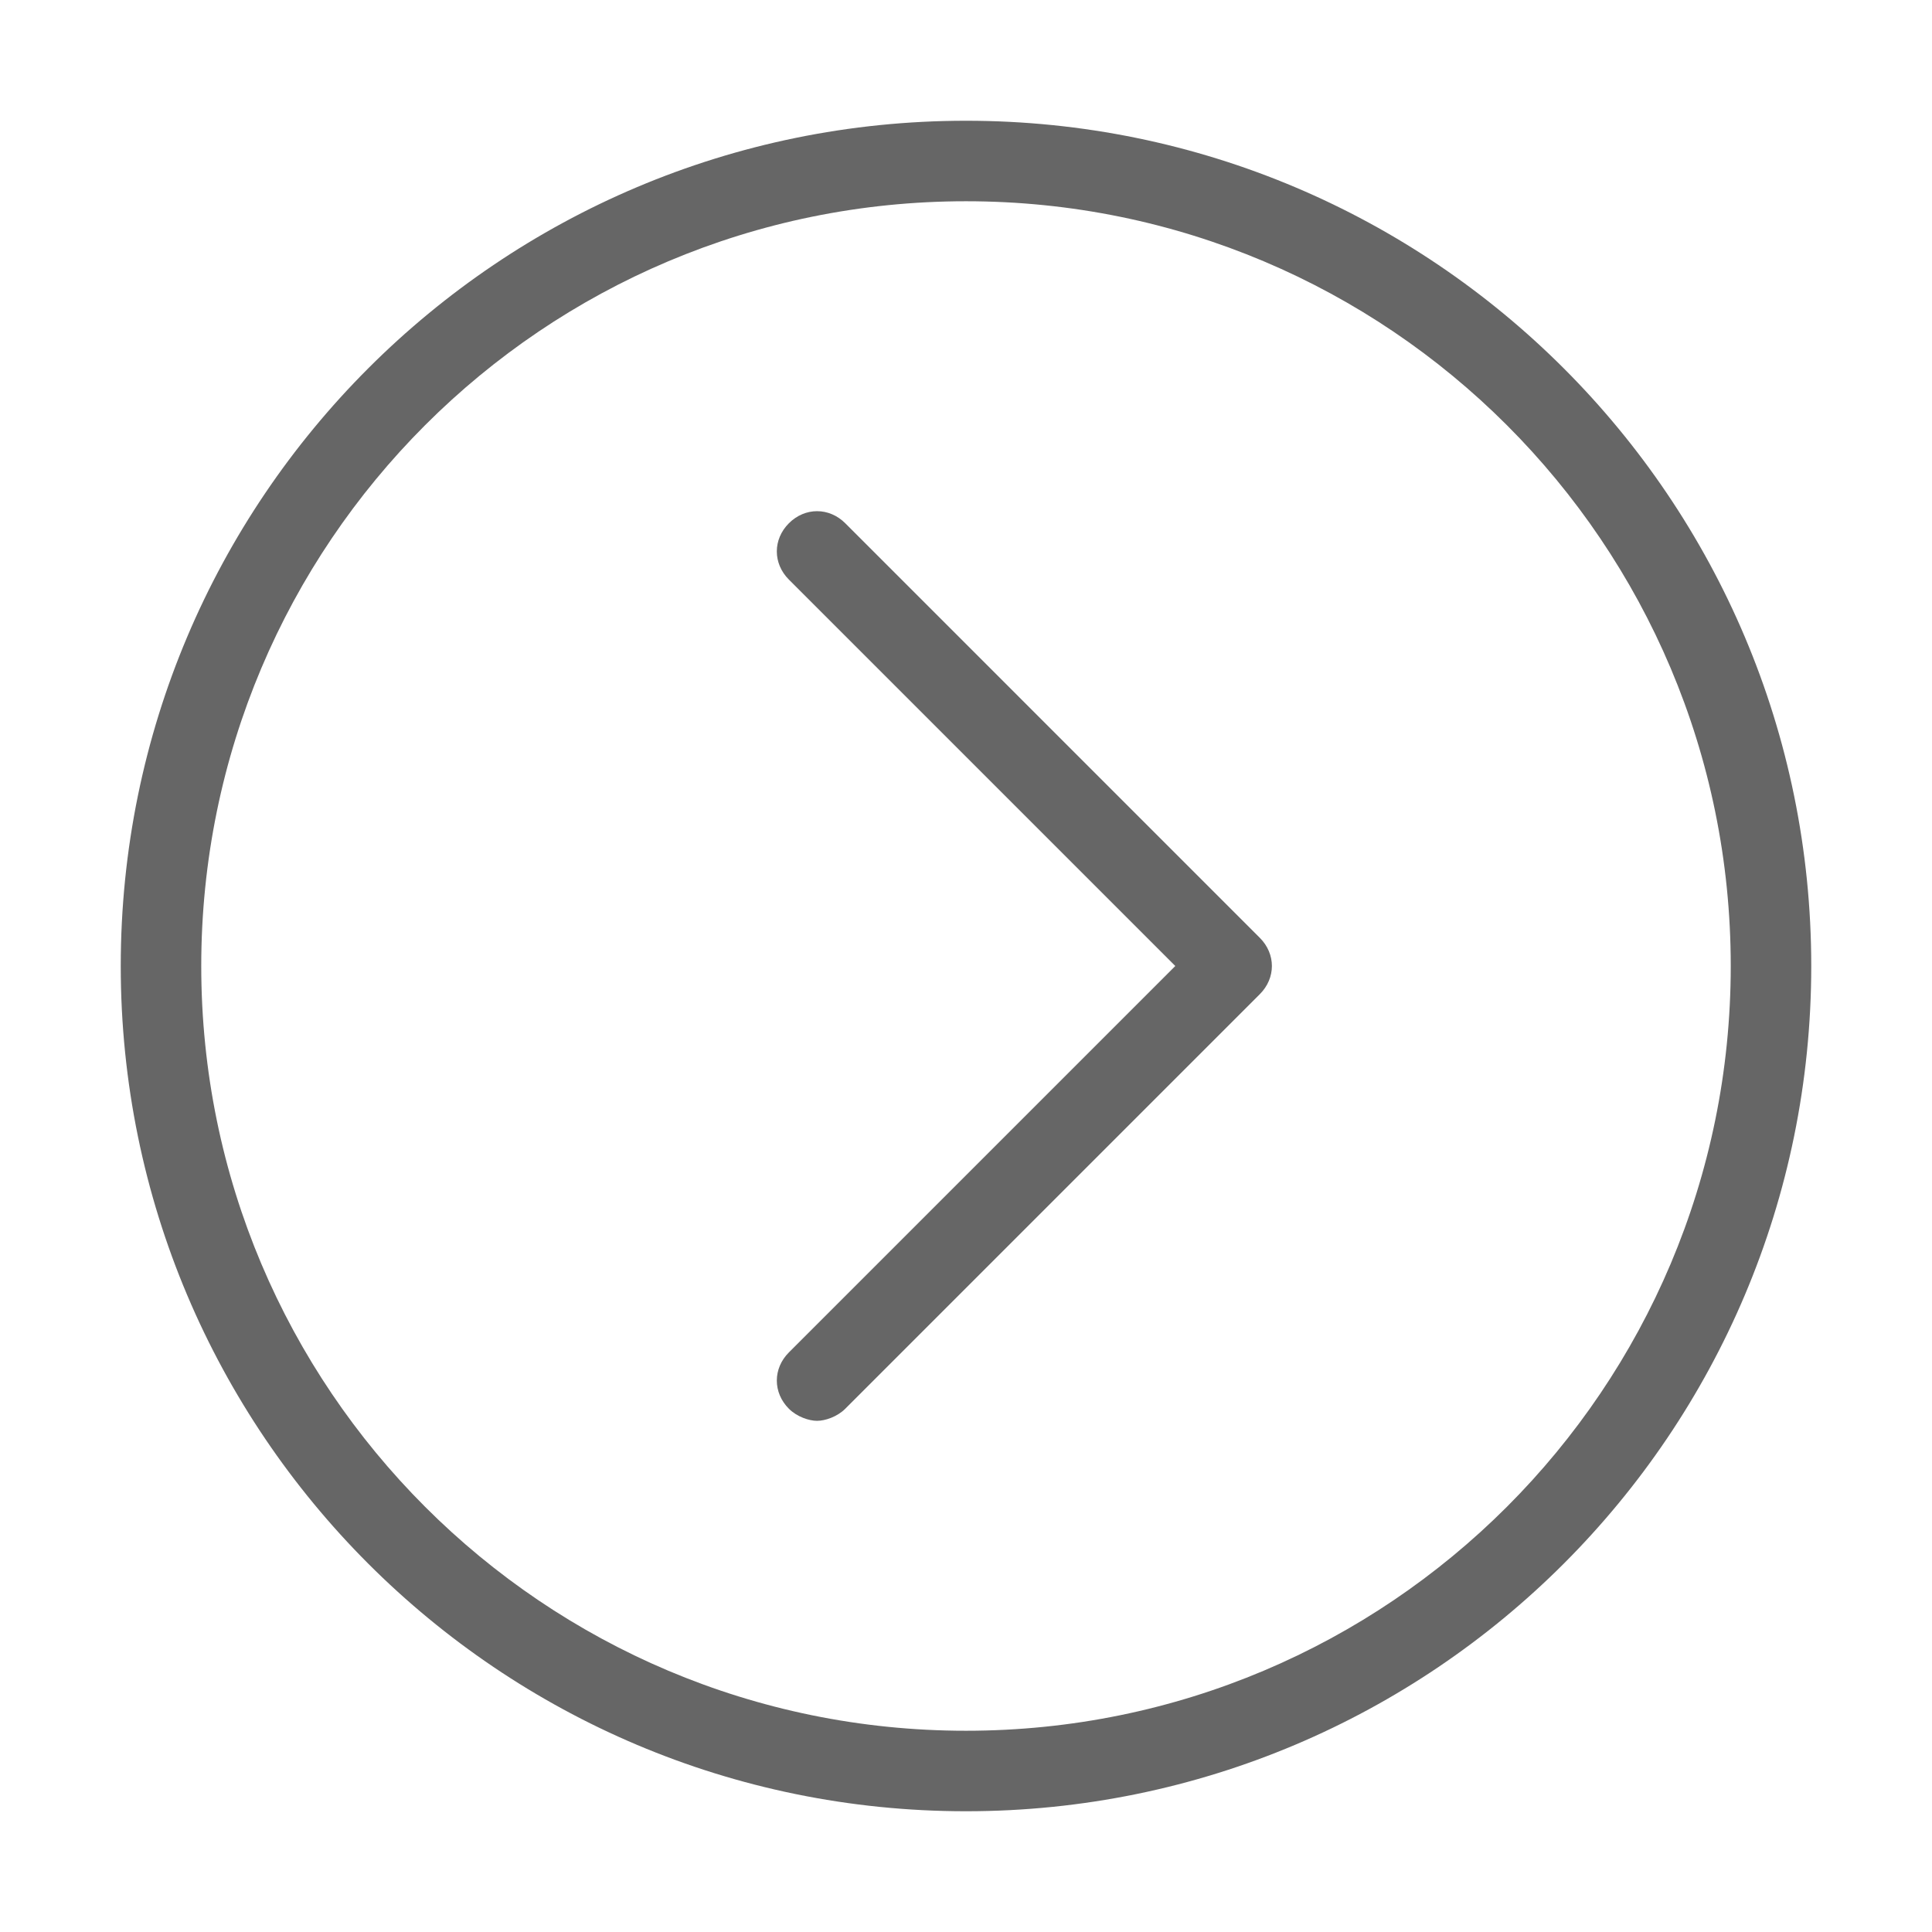 <?xml version="1.0" standalone="no"?><!DOCTYPE svg PUBLIC "-//W3C//DTD SVG 1.1//EN" "http://www.w3.org/Graphics/SVG/1.1/DTD/svg11.dtd"><svg t="1585423811148" class="icon" viewBox="0 0 1024 1024" version="1.1" xmlns="http://www.w3.org/2000/svg" p-id="23745" xmlns:xlink="http://www.w3.org/1999/xlink" width="200" height="200"><defs><style type="text/css"></style></defs><path d="M512 64C264.533 64 64 264.533 64 512s200.533 448 448 448 448-200.533 448-448S759.467 64 512 64z m0 853.333C288 917.333 106.667 736 106.667 512S288 106.667 512 106.667s405.333 181.333 405.333 405.333-181.333 405.333-405.333 405.333z" fill="#666666" p-id="23746"></path><path d="M448 277.333c-8.533-8.533-21.333-8.533-29.867 0s-8.533 21.333 0 29.867l204.8 204.8-204.8 204.8c-8.533 8.533-8.533 21.333 0 29.867 4.267 4.267 10.667 6.4 14.933 6.4s10.667-2.133 14.933-6.4l219.733-219.733c8.533-8.533 8.533-21.333 0-29.867L448 277.333z" fill="#666666" p-id="23747"></path></svg>